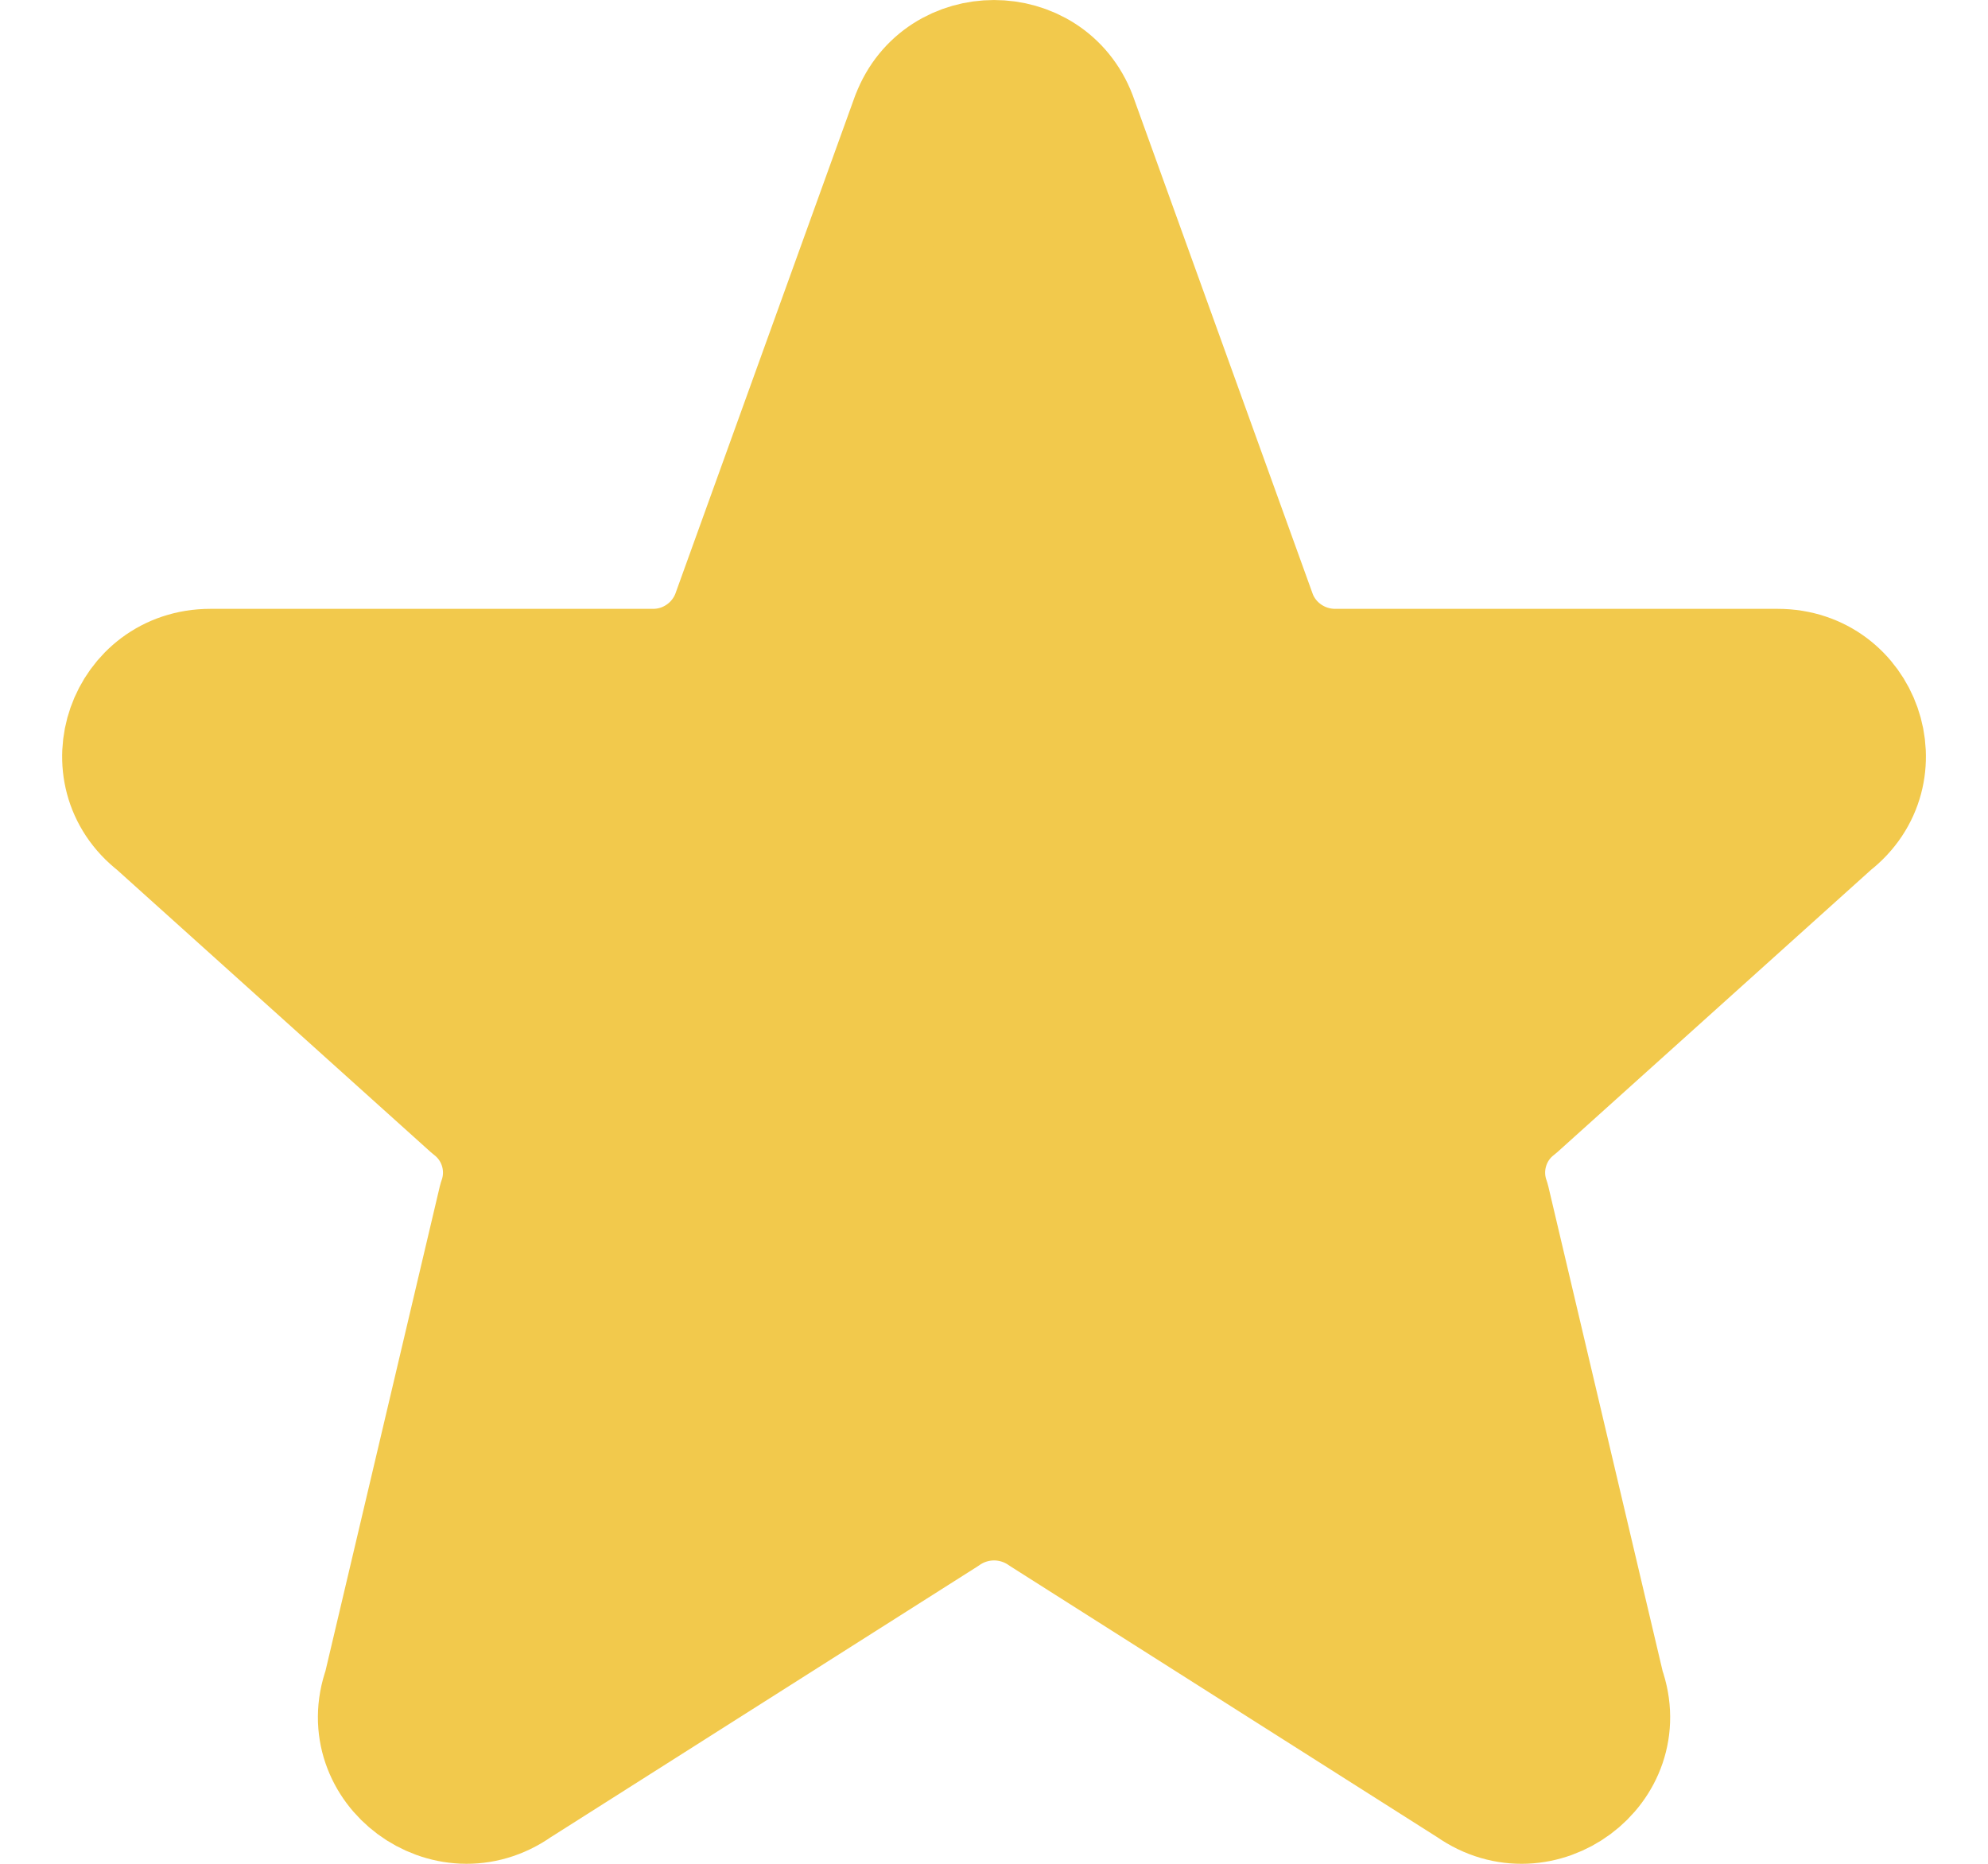 <svg width="32" height="30" viewBox="0 0 32 30" fill="none" xmlns="http://www.w3.org/2000/svg">
<path d="M14.704 1.886C15.152 0.705 16.848 0.705 17.297 1.886L20.195 9.914C20.398 10.446 20.915 10.8 21.491 10.8H28.613C29.929 10.8 30.503 12.438 29.468 13.24L24.401 17.8C24.173 17.974 24.008 18.216 23.927 18.491C23.846 18.765 23.854 19.059 23.95 19.328L25.8 27.173C26.251 28.433 24.792 29.515 23.689 28.739L16.806 24.371C16.57 24.206 16.289 24.117 16.001 24.117C15.712 24.117 15.431 24.206 15.196 24.371L8.312 28.739C7.21 29.515 5.75 28.431 6.201 27.173L8.052 19.328C8.148 19.059 8.156 18.765 8.075 18.491C7.994 18.216 7.828 17.974 7.601 17.8L2.533 13.24C1.497 12.438 2.074 10.8 3.387 10.8H10.508C10.789 10.801 11.063 10.717 11.294 10.558C11.526 10.4 11.704 10.175 11.805 9.914L14.703 1.886H14.704Z" fill="#F2C94C" stroke="#F2C94C" stroke-width="2" stroke-linecap="round" stroke-linejoin="round"/>
</svg>
